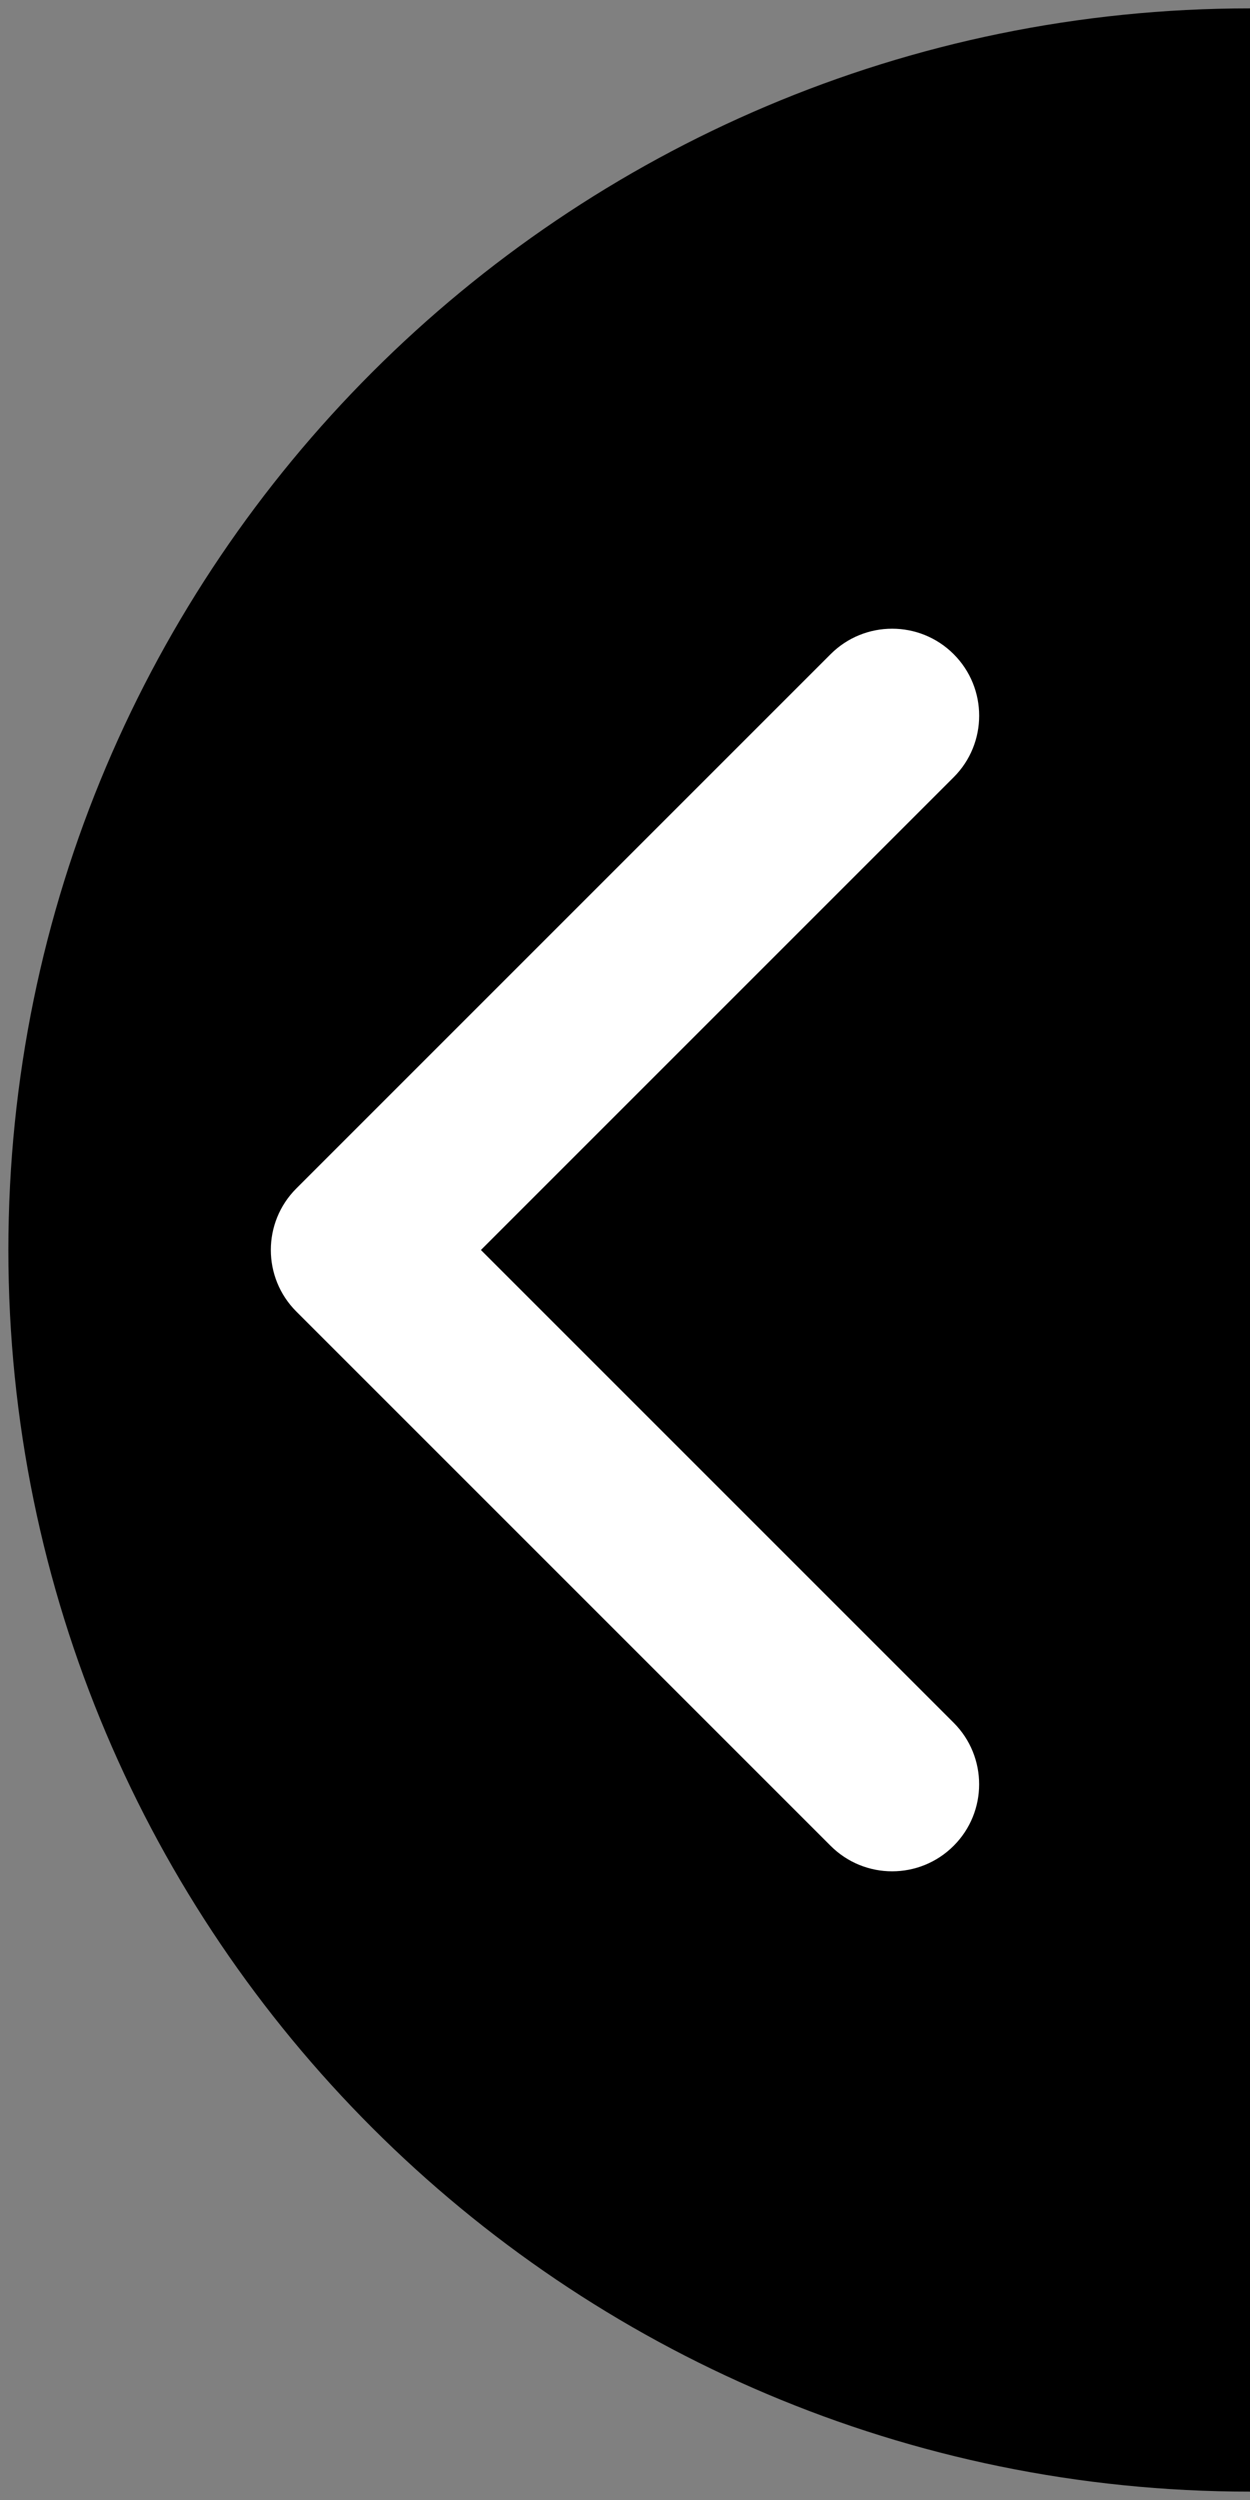 <?xml version="1.0" encoding="UTF-8" standalone="no"?>
<!DOCTYPE svg PUBLIC "-//W3C//DTD SVG 1.1//EN" "http://www.w3.org/Graphics/SVG/1.1/DTD/svg11.dtd">
<svg version="1.1" xmlns="http://www.w3.org/2000/svg" xmlns:xlink="http://www.w3.org/1999/xlink" preserveAspectRatio="xMidYMid meet" viewBox="0 0 300 600" width="300" height="600"><rect x="0" y="0" width="300" height="600" fill="#808080" stroke="none"/><defs><path d="M597.99 300C597.99 464.46 464.46 597.99 300 597.99C135.54 597.99 2.01 464.46 2.01 300C2.01 135.54 135.54 2.01 300 2.01C464.46 2.01 597.99 135.54 597.99 300Z" id="a40Qs6Ksxv"></path><path d="M-335.08 349.38C-335.08 511.55 -466.74 643.2 -628.91 643.2C-791.07 643.2 -922.73 511.55 -922.73 349.38C-922.73 187.22 -791.07 55.56 -628.91 55.56C-466.74 55.56 -335.08 187.22 -335.08 349.38Z" id="b2vpEBoJ5"></path><path d="M71.11 285.24C83.93 272.41 186.52 169.83 199.35 157C207.5 148.85 220.73 148.85 228.88 157C237.04 165.16 237.04 178.38 228.88 186.54C221.32 194.1 183.5 231.92 115.42 300C183.49 368.08 221.31 405.9 228.88 413.46C237.03 421.62 237.03 434.84 228.88 442.99C220.72 451.16 207.5 451.16 199.34 442.99C186.52 430.17 83.93 327.59 71.11 314.76C67.04 310.69 65 305.34 65 300C65 294.65 67.04 289.31 71.11 285.24Z" id="d89DRRfqK"></path></defs><g><g><g><use xlink:href="#a40Qs6Ksxv" opacity="1" fill="#000000" fill-opacity="1"></use></g><g><use xlink:href="#b2vpEBoJ5" opacity="1" fill="#ffffff" fill-opacity="1"></use></g><g><use xlink:href="#d89DRRfqK" opacity="1" fill="#ffffff" fill-opacity="1"></use><g><use xlink:href="#d89DRRfqK" opacity="1" fill-opacity="0" stroke="#000000" stroke-width="1" stroke-opacity="0"></use></g></g></g></g></svg>